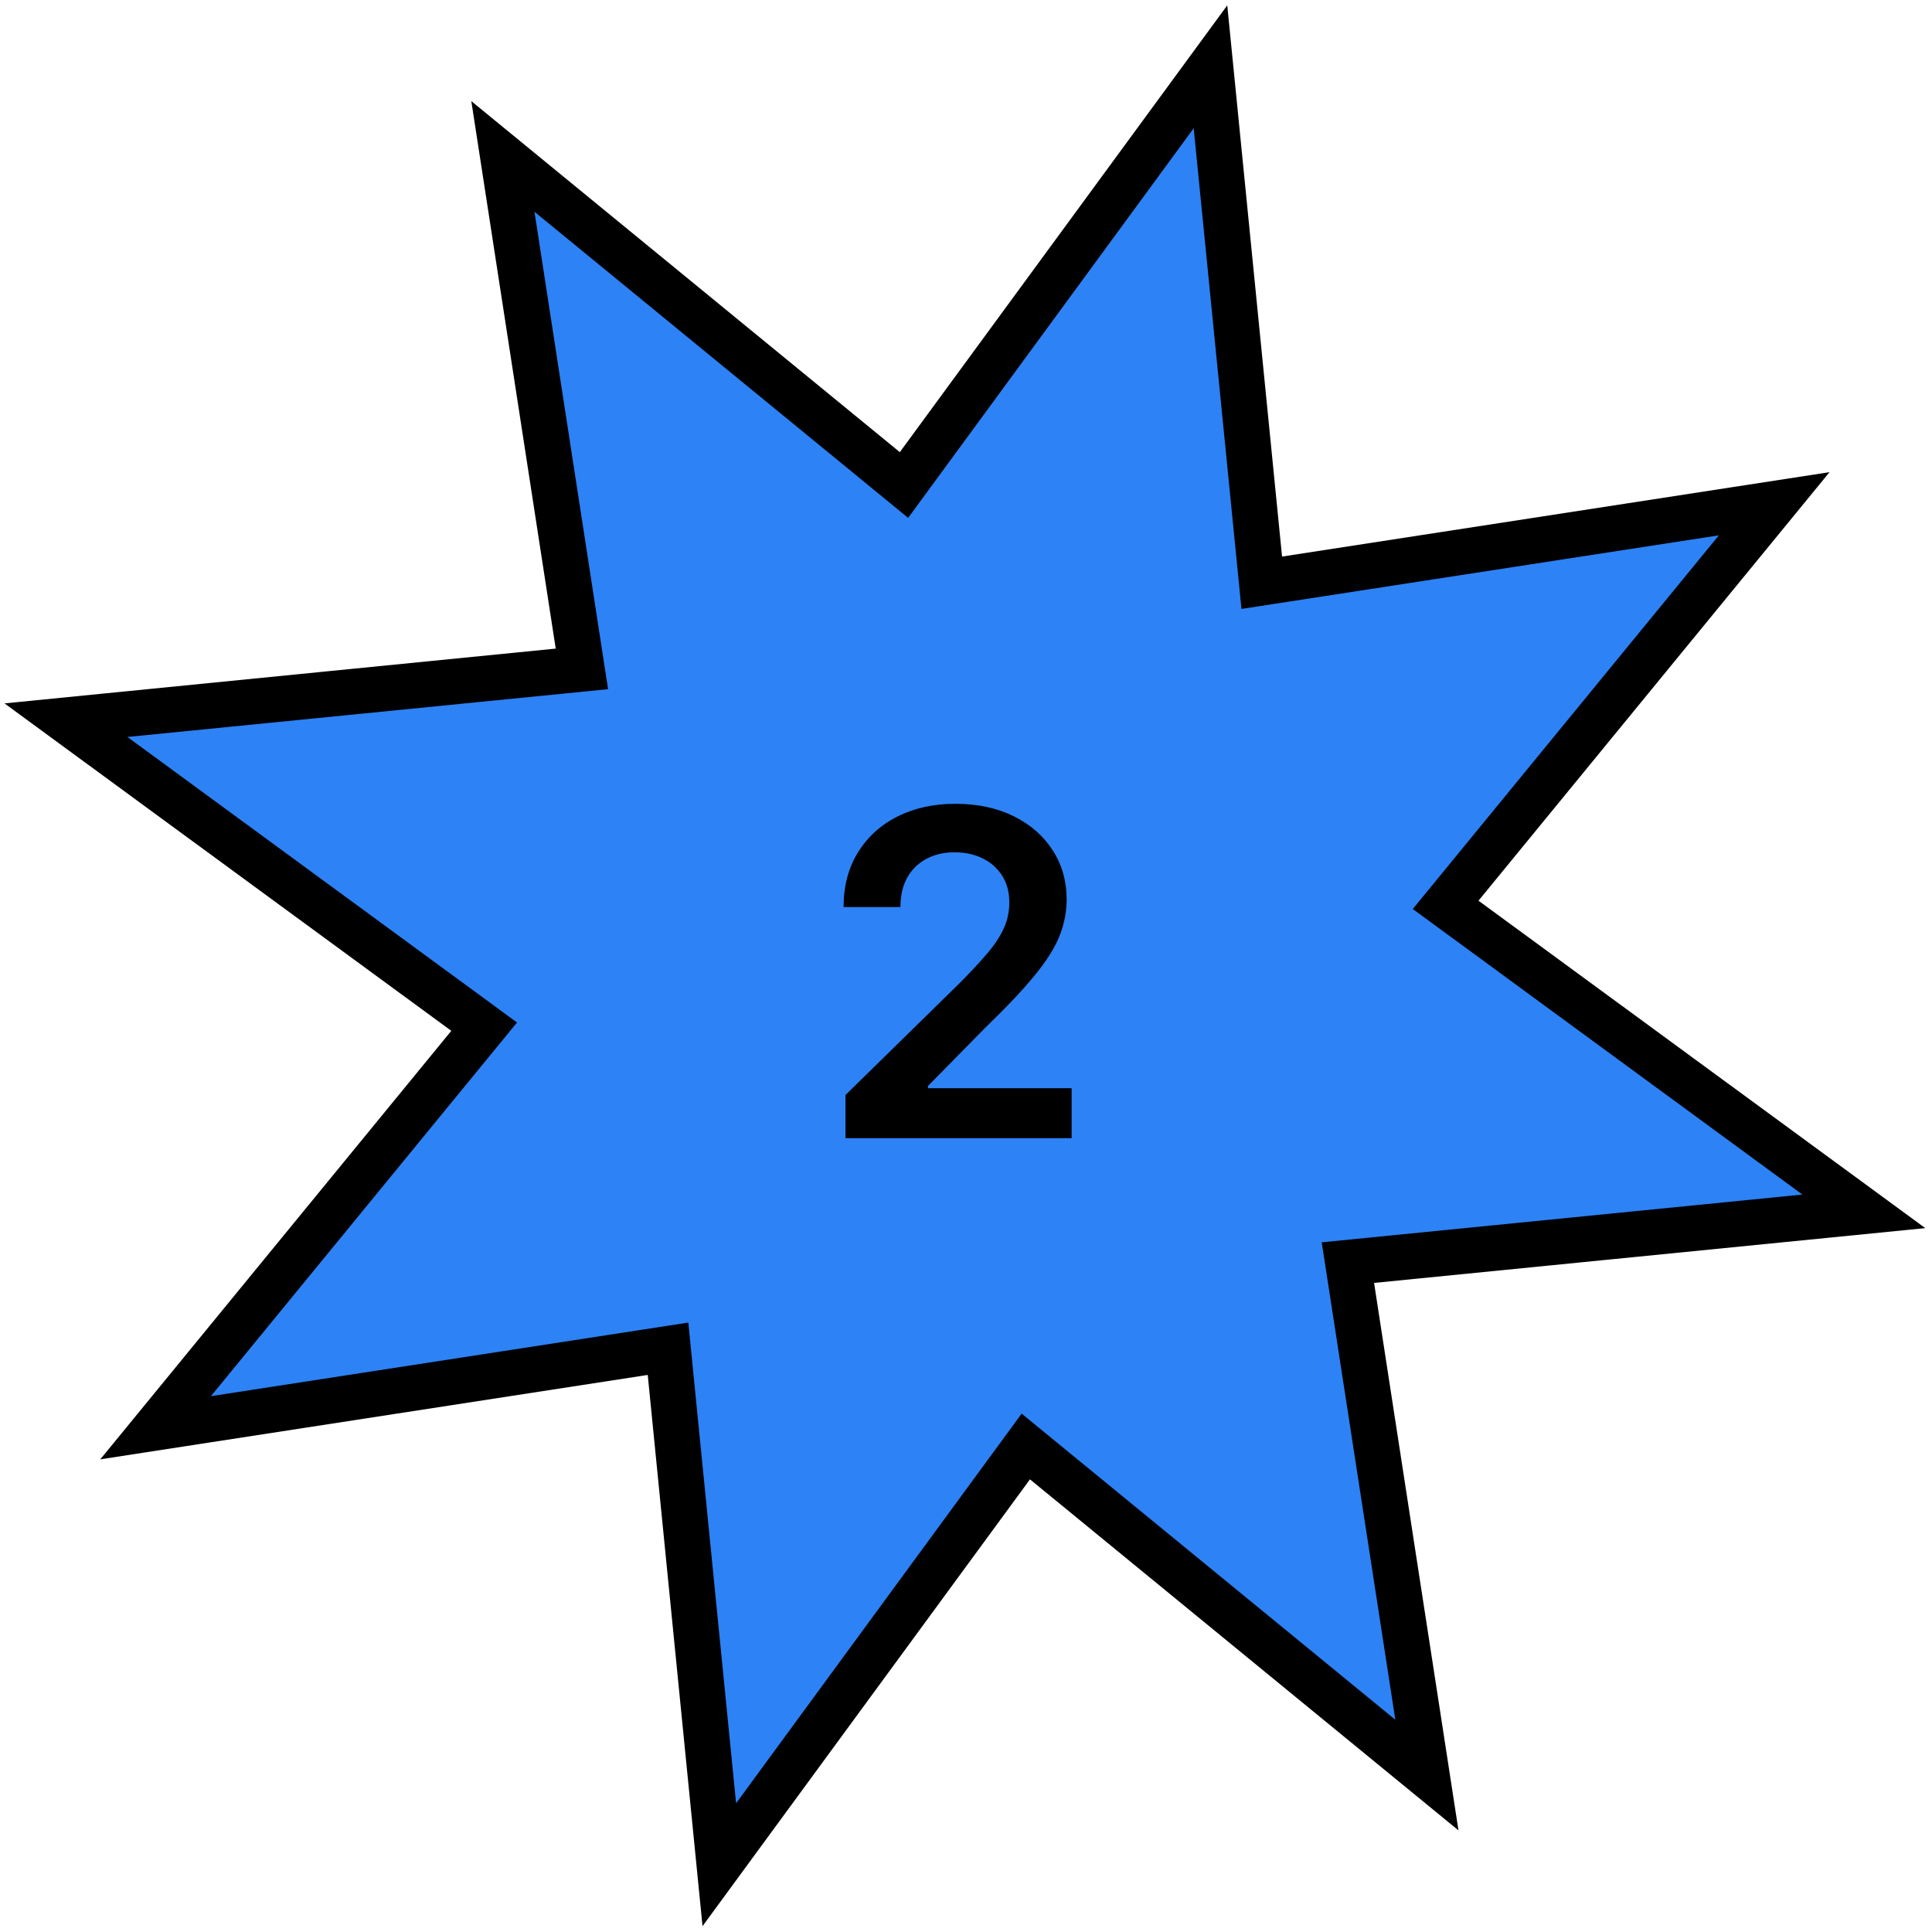 <svg width="212" height="212" viewBox="0 0 212 212" fill="none" xmlns="http://www.w3.org/2000/svg">
<path d="M50.999 111.097L7.236 79.026L61.226 73.659L63.852 73.397L63.45 70.79L55.183 17.167L97.154 51.549L99.195 53.221L100.755 51.093L132.826 7.33L138.194 61.32L138.454 63.946L141.062 63.544L194.685 55.277L160.303 97.249L158.631 99.29L160.759 100.849L204.522 132.921L150.532 138.288L147.906 138.549L148.308 141.156L156.575 194.779L114.604 160.397L112.562 158.725L111.003 160.853L78.931 204.616L73.564 150.626L73.303 148L70.696 148.402L17.073 156.669L51.455 114.698L53.127 112.657L50.999 111.097Z" fill="#2D82F6" stroke="black" stroke-width="5"/>
<path d="M92.779 124.891V120.154L105.344 107.837C106.546 106.624 107.547 105.546 108.348 104.603C109.149 103.661 109.75 102.747 110.151 101.864C110.551 100.98 110.752 100.038 110.752 99.036C110.752 97.894 110.493 96.916 109.974 96.103C109.456 95.278 108.743 94.642 107.836 94.194C106.929 93.746 105.898 93.523 104.743 93.523C103.553 93.523 102.511 93.77 101.615 94.265C100.72 94.748 100.025 95.437 99.53 96.332C99.047 97.228 98.805 98.294 98.805 99.531H92.567C92.567 97.234 93.091 95.237 94.14 93.54C95.189 91.844 96.632 90.53 98.47 89.599C100.319 88.669 102.44 88.203 104.832 88.203C107.259 88.203 109.391 88.657 111.229 89.564C113.067 90.471 114.492 91.714 115.506 93.293C116.531 94.872 117.043 96.674 117.043 98.701C117.043 100.055 116.784 101.387 116.265 102.694C115.747 104.002 114.834 105.451 113.526 107.042C112.23 108.632 110.41 110.559 108.066 112.821L101.827 119.165V119.412H117.591V124.891H92.779Z" fill="black"/>
</svg>
